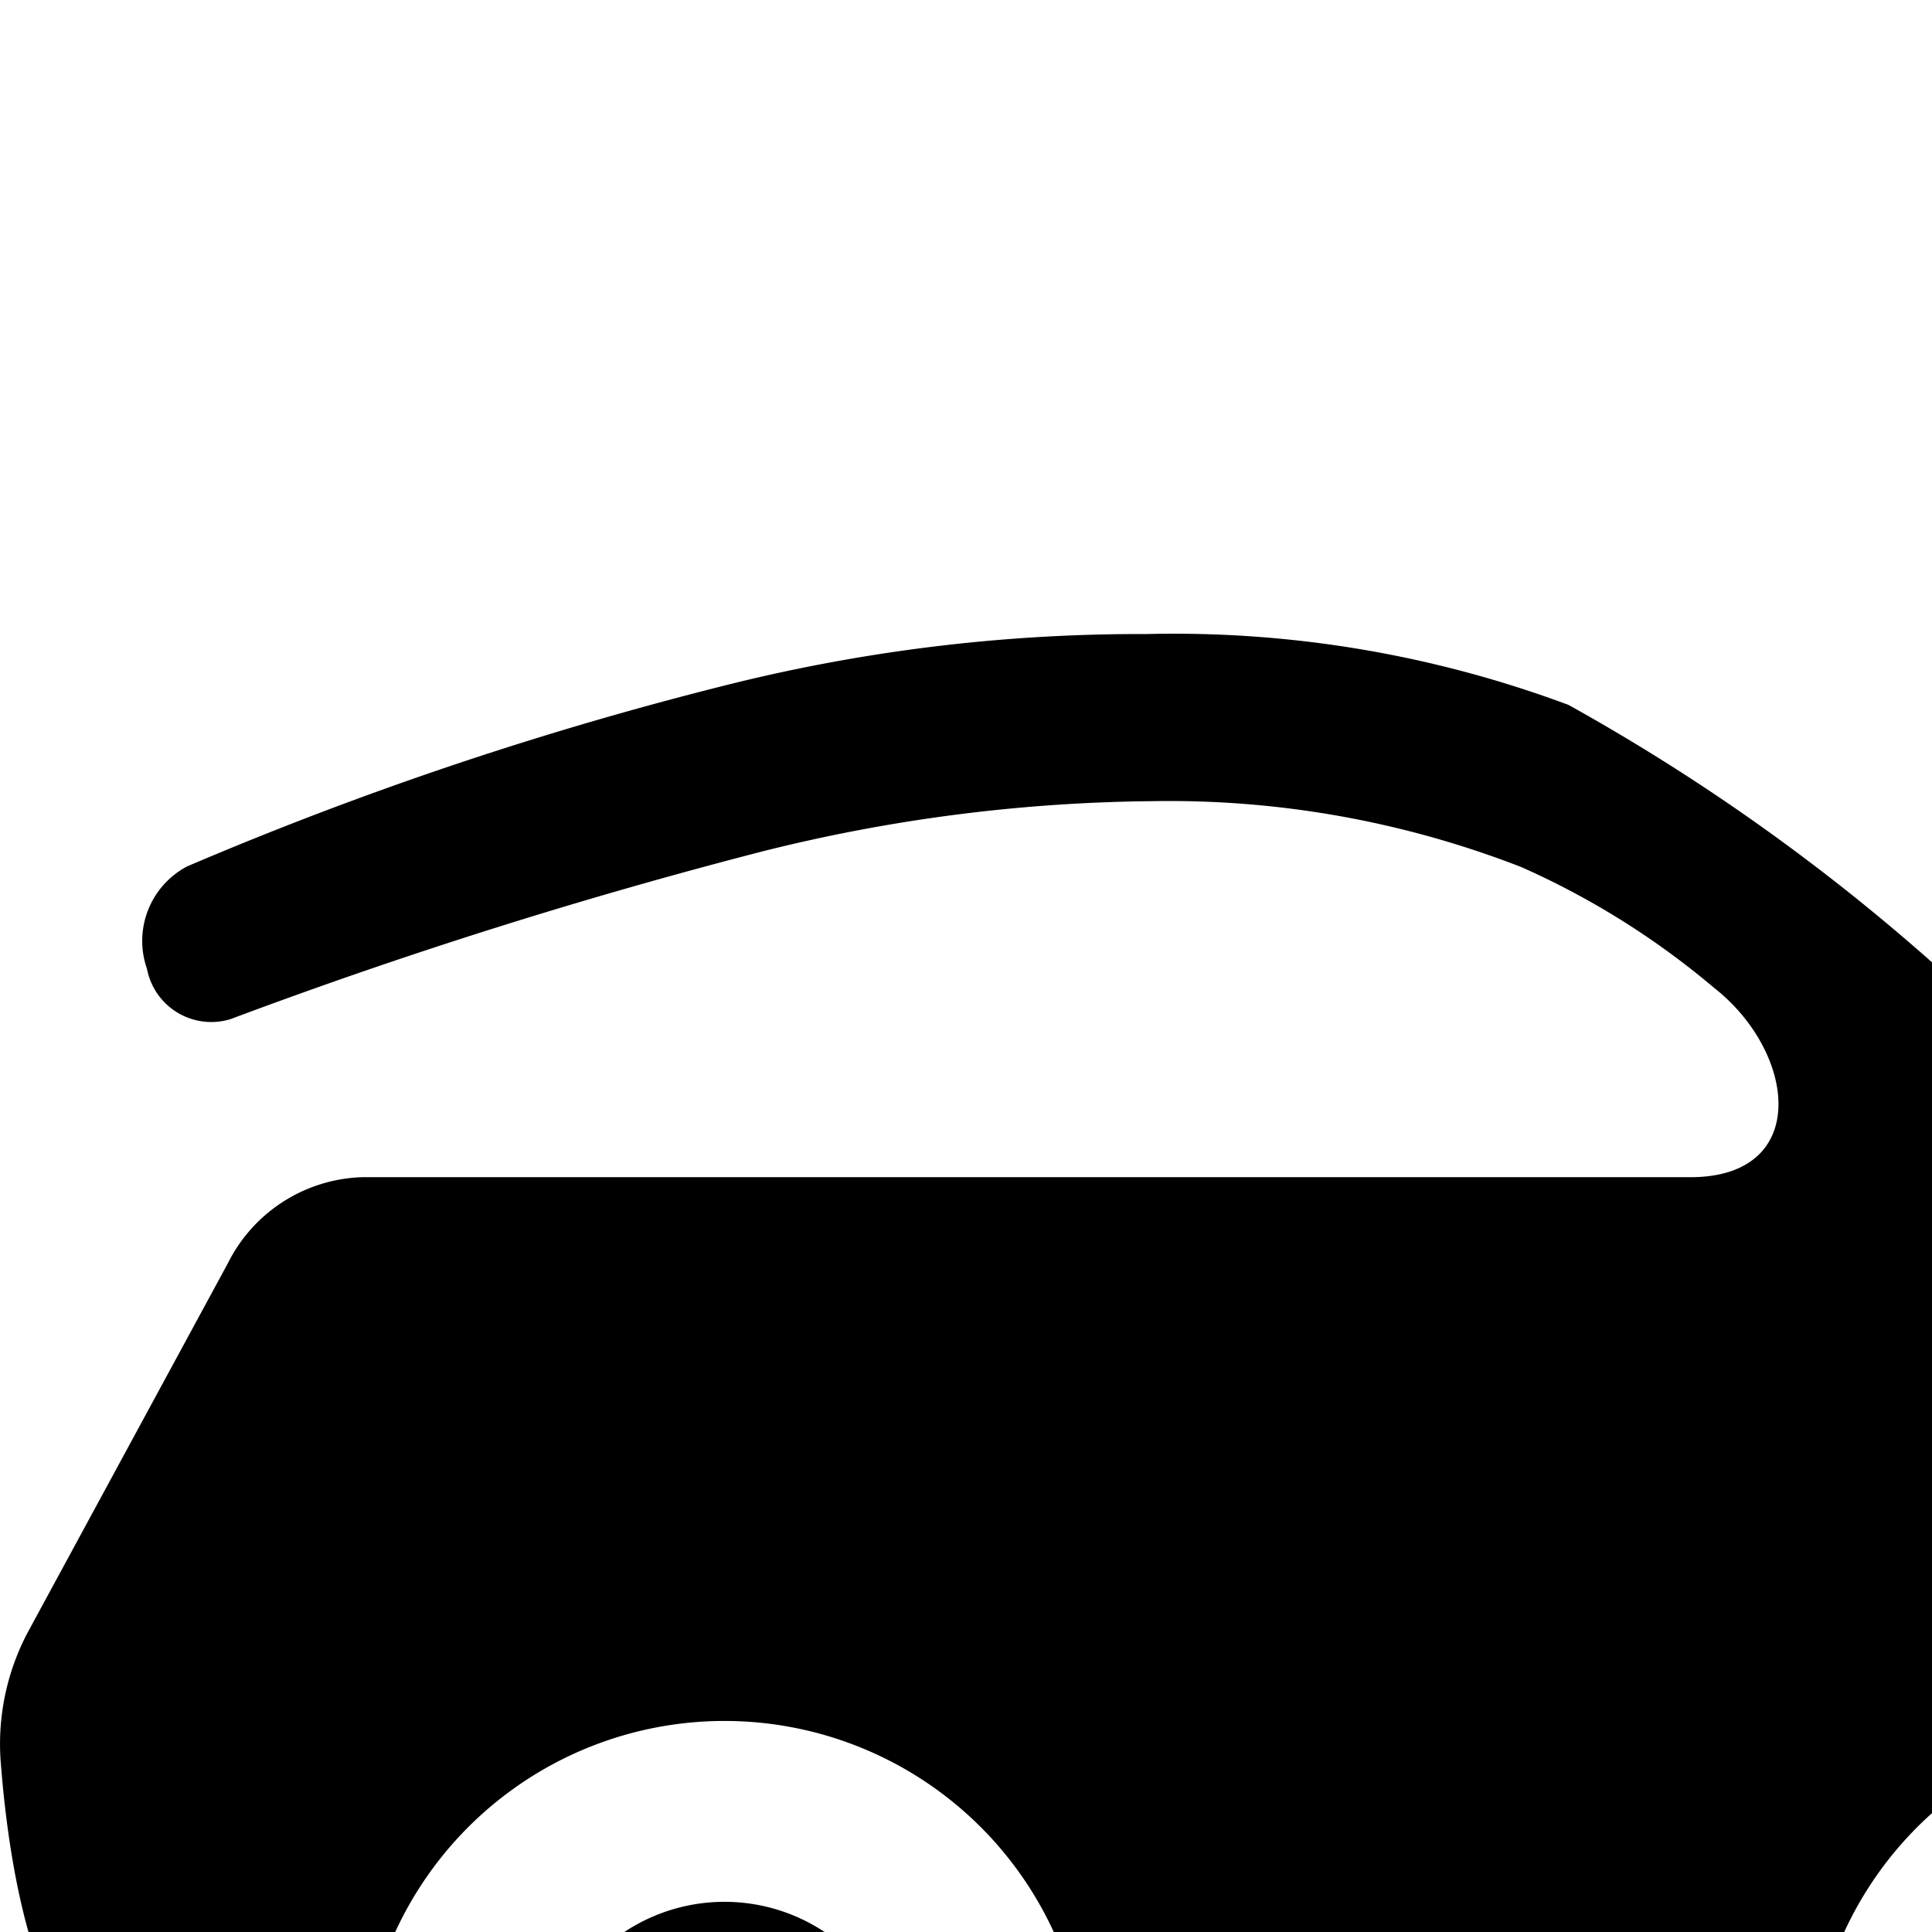 <svg xmlns="http://www.w3.org/2000/svg" viewBox="0 0 16 16"><path d="M24 13.47v1.08c0 1.08 0 2.7-1 2.7h-1.25a.925.925 0 0 1-.843-.742 3.001 3.001 0 0 0-5.814 0 .925.925 0 0 1-.843.742h-4.5a.925.925 0 0 1-.843-.742 3.001 3.001 0 0 0-5.814 0 .925.925 0 0 1-.843.742H1.5v-.006a.48.48 0 0 1-.063.005h-.03a.677.677 0 0 1-.09-.003C.33 17.25.072 15.49.004 14.564a1.976 1.976 0 0 1 .225-1.044l1.658-3.058a1.288 1.288 0 0 1 1.112-.713h11c1 0 .88-1.034.194-1.57a6.627 6.627 0 0 0-1.596-.999 8.046 8.046 0 0 0-3.061-.545 13.723 13.723 0 0 0-3.226.417A43.545 43.545 0 0 0 1.909 8.44a.542.542 0 0 1-.69-.408l-.003-.012a.698.698 0 0 1 .334-.845A29.788 29.788 0 0 1 6.07 5.66a14.068 14.068 0 0 1 3.322-.409h.1a9.342 9.342 0 0 1 3.498.587 16.922 16.922 0 0 1 4.05 3.136 1.083 1.083 0 0 0 .668.31 11.953 11.953 0 0 1 4.79 1.486 3.012 3.012 0 0 1 1.5 2.7z"/><path d="M7.5 17.25a1.5 1.5 0 1 1-1.5-1.5 1.5 1.5 0 0 1 1.5 1.5zm12 0a1.5 1.5 0 1 1-1.5-1.5 1.5 1.5 0 0 1 1.5 1.5z"/></svg>